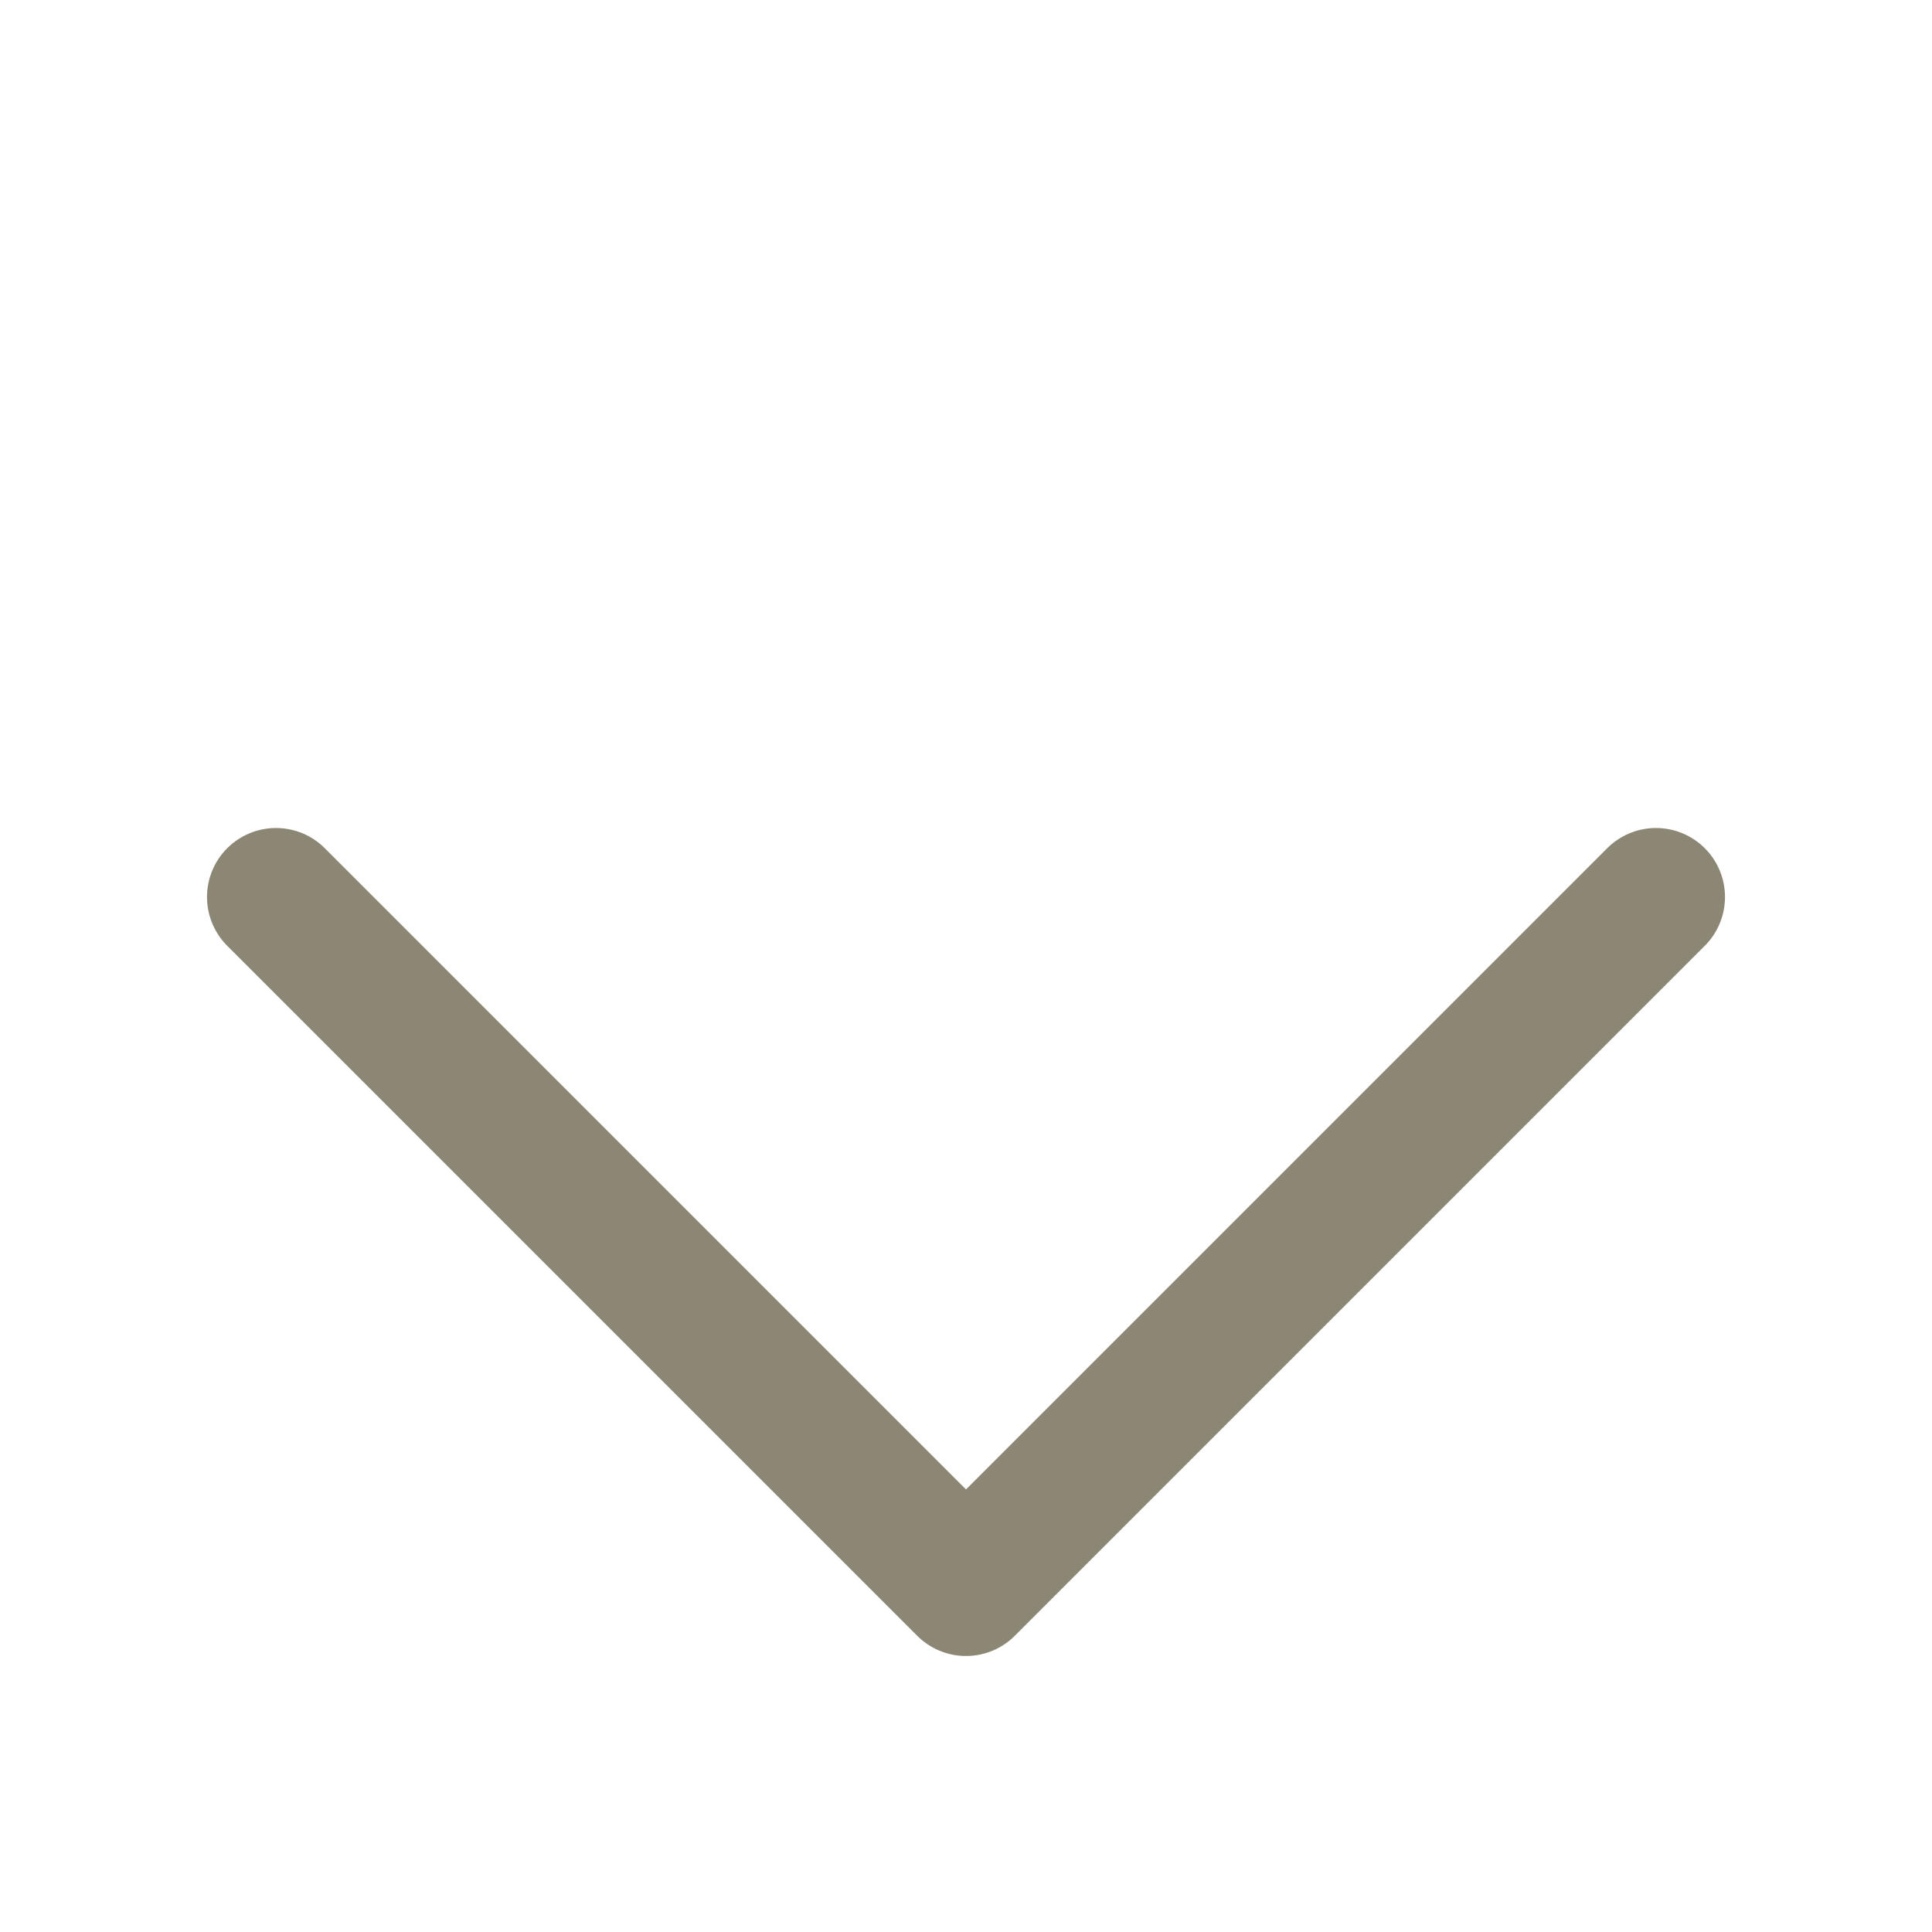 <svg width="28" height="28" viewBox="0 0 28 28" fill="none" xmlns="http://www.w3.org/2000/svg">
<path d="M24 13L14 23L4 13" stroke="#8C8775" stroke-width="2" stroke-linecap="round" stroke-linejoin="round"/>
</svg>
